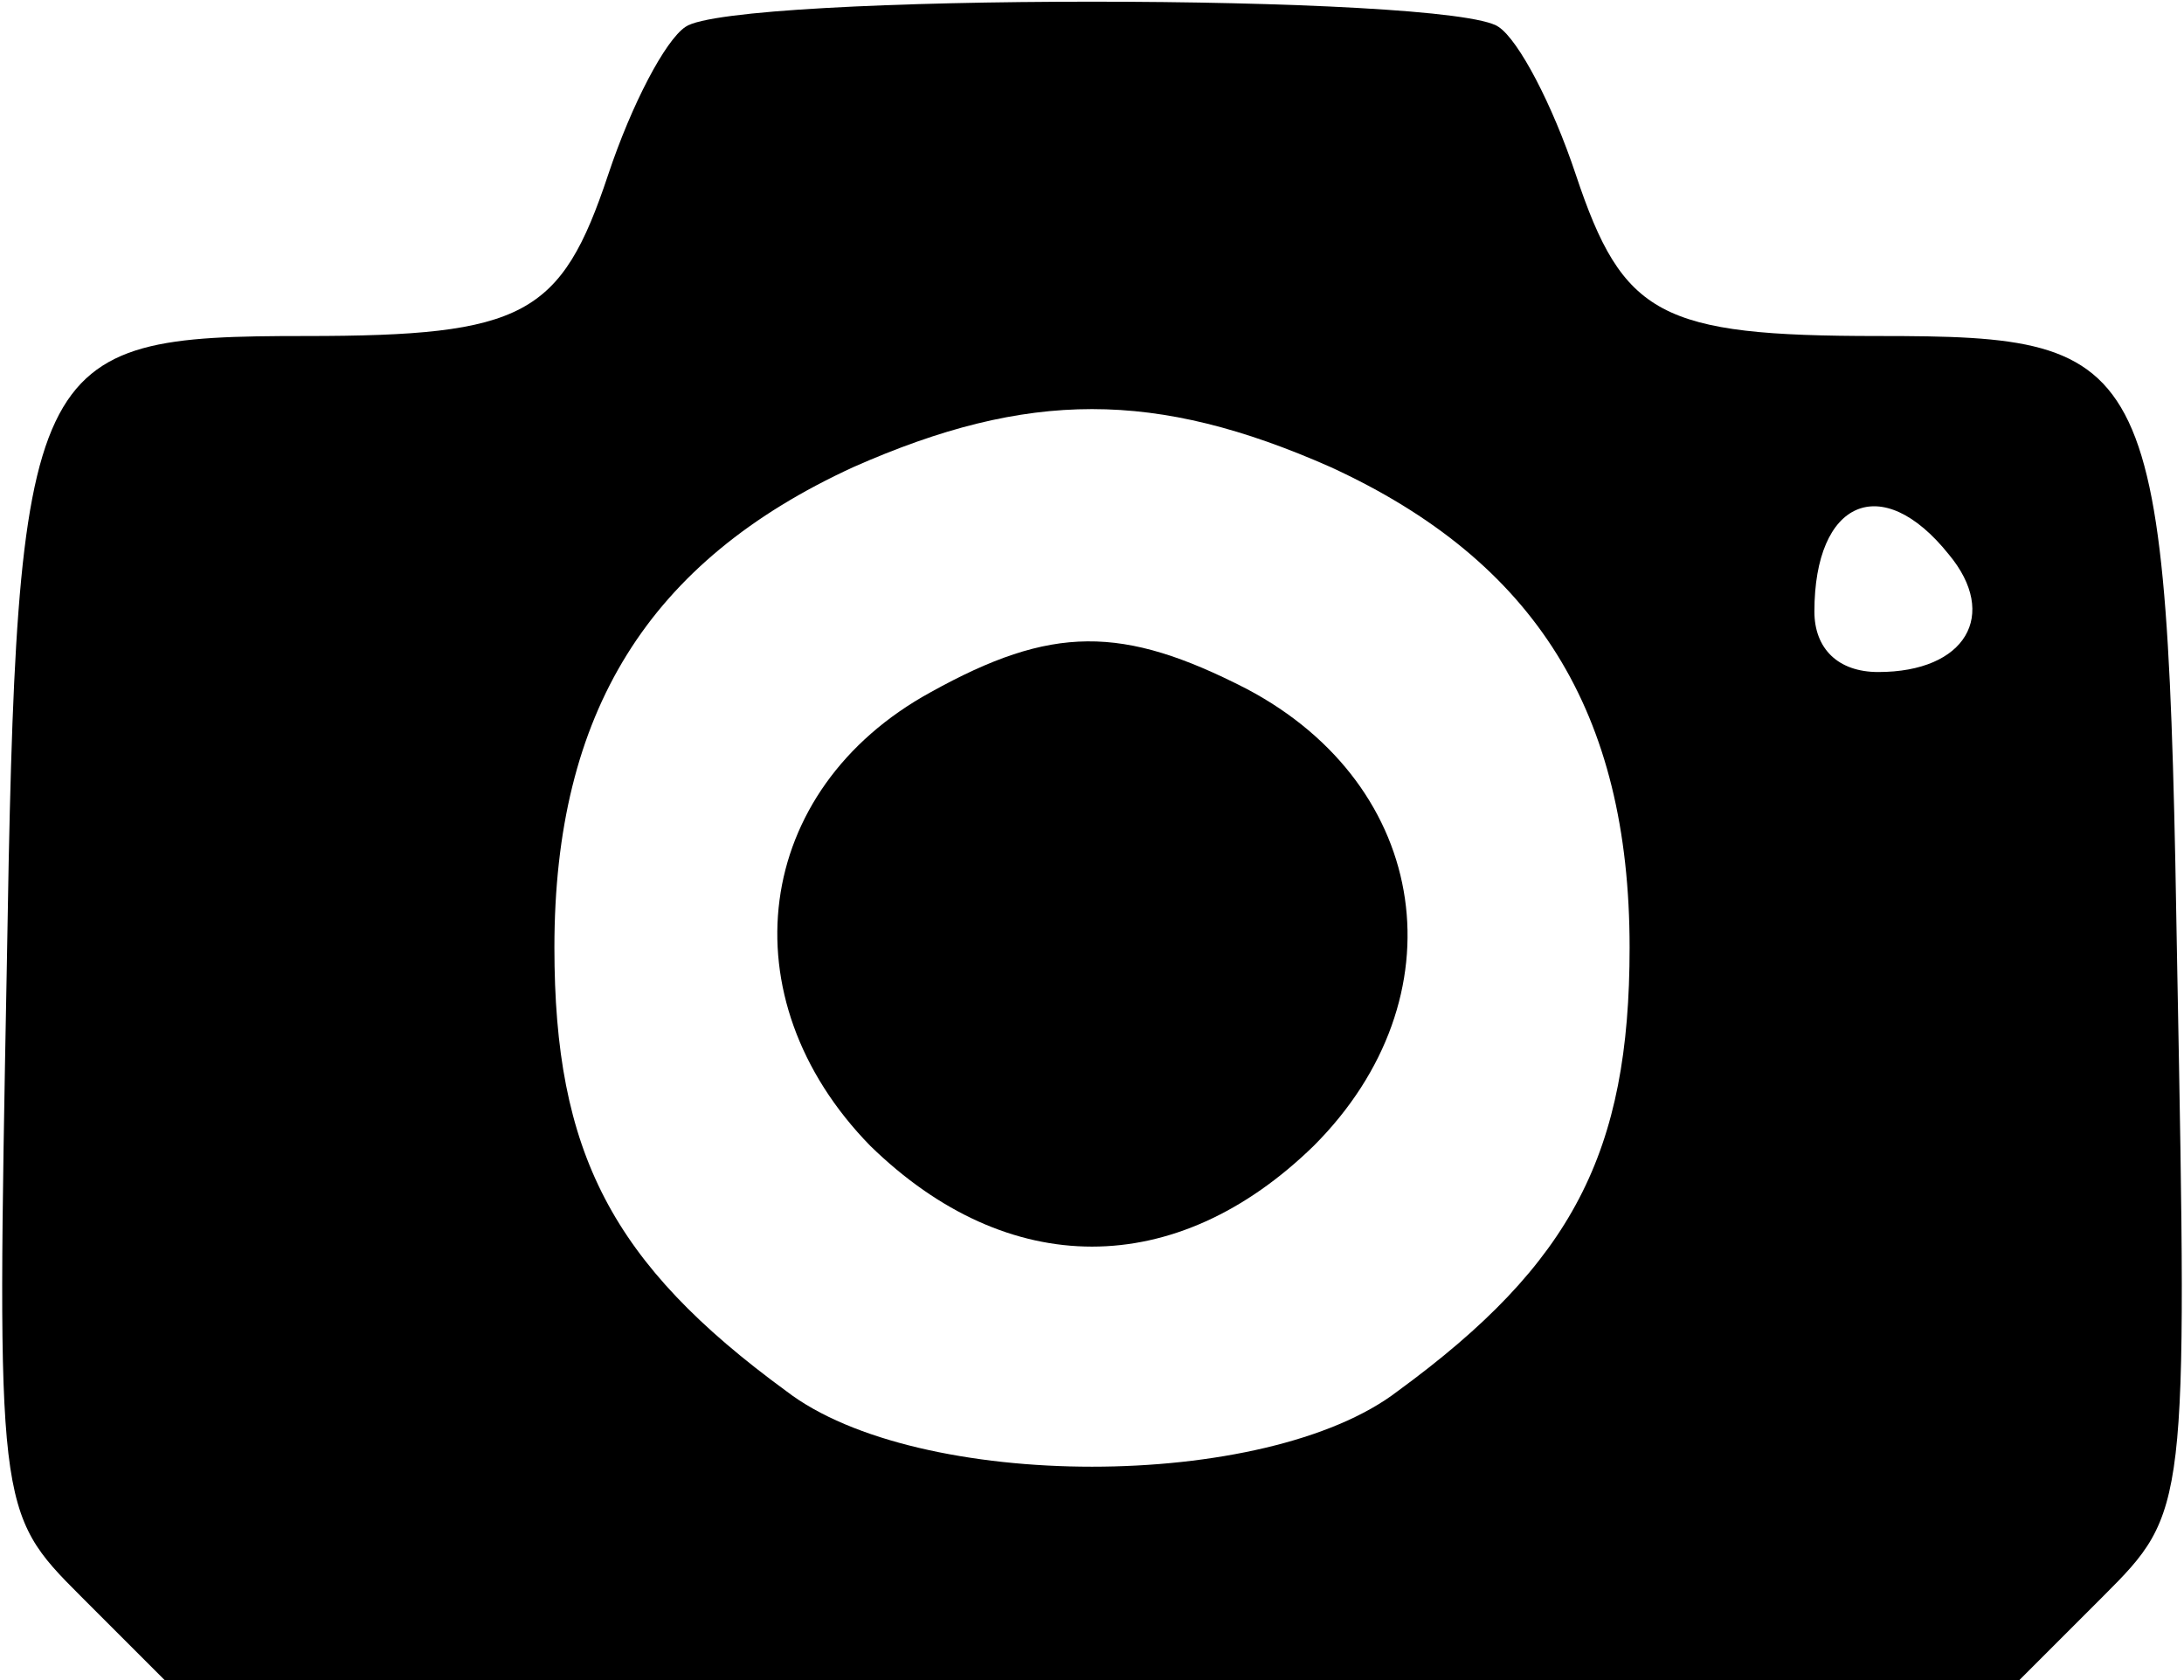 <?xml version="1.0" standalone="no"?>
<!DOCTYPE svg PUBLIC "-//W3C//DTD SVG 20010904//EN"
 "http://www.w3.org/TR/2001/REC-SVG-20010904/DTD/svg10.dtd">
<svg version="1.0" xmlns="http://www.w3.org/2000/svg"
 width="65pt" height="50pt" viewBox="0 0 65 50"
 preserveAspectRatio="xMidYMid meet">
<g transform="translate(0,50) scale(0.1,-0.1)"
fill="#000000" stroke="none">
<path d="M204 492 c-6 -4 -16 -23 -23 -44 -14 -42 -25 -48 -90 -48 -83 0 -86
-5 -89 -189 -3 -160 -3 -161 22 -186 l25 -25 276 0 276 0 25 25 c25 25 25 26
22 186 -3 184 -6 189 -89 189 -65 0 -76 6 -90 48 -7 21 -17 40 -23 44 -14 10
-228 10 -242 0z m192 -131 c61 -28 89 -73 89 -143 0 -61 -17 -94 -69 -132 -39
-30 -143 -30 -182 0 -52 38 -69 71 -69 132 0 70 28 115 89 143 52 23 90 23
142 0z m184 -26 c15 -18 5 -35 -21 -35 -12 0 -19 7 -19 18 0 33 20 42 40 17z"/>
<path d="M277 294 c-53 -29 -61 -91 -18 -135 41 -40 91 -40 132 0 44 44 35
107 -20 136 -37 19 -58 19 -94 -1z"/>
</g>
</svg>
